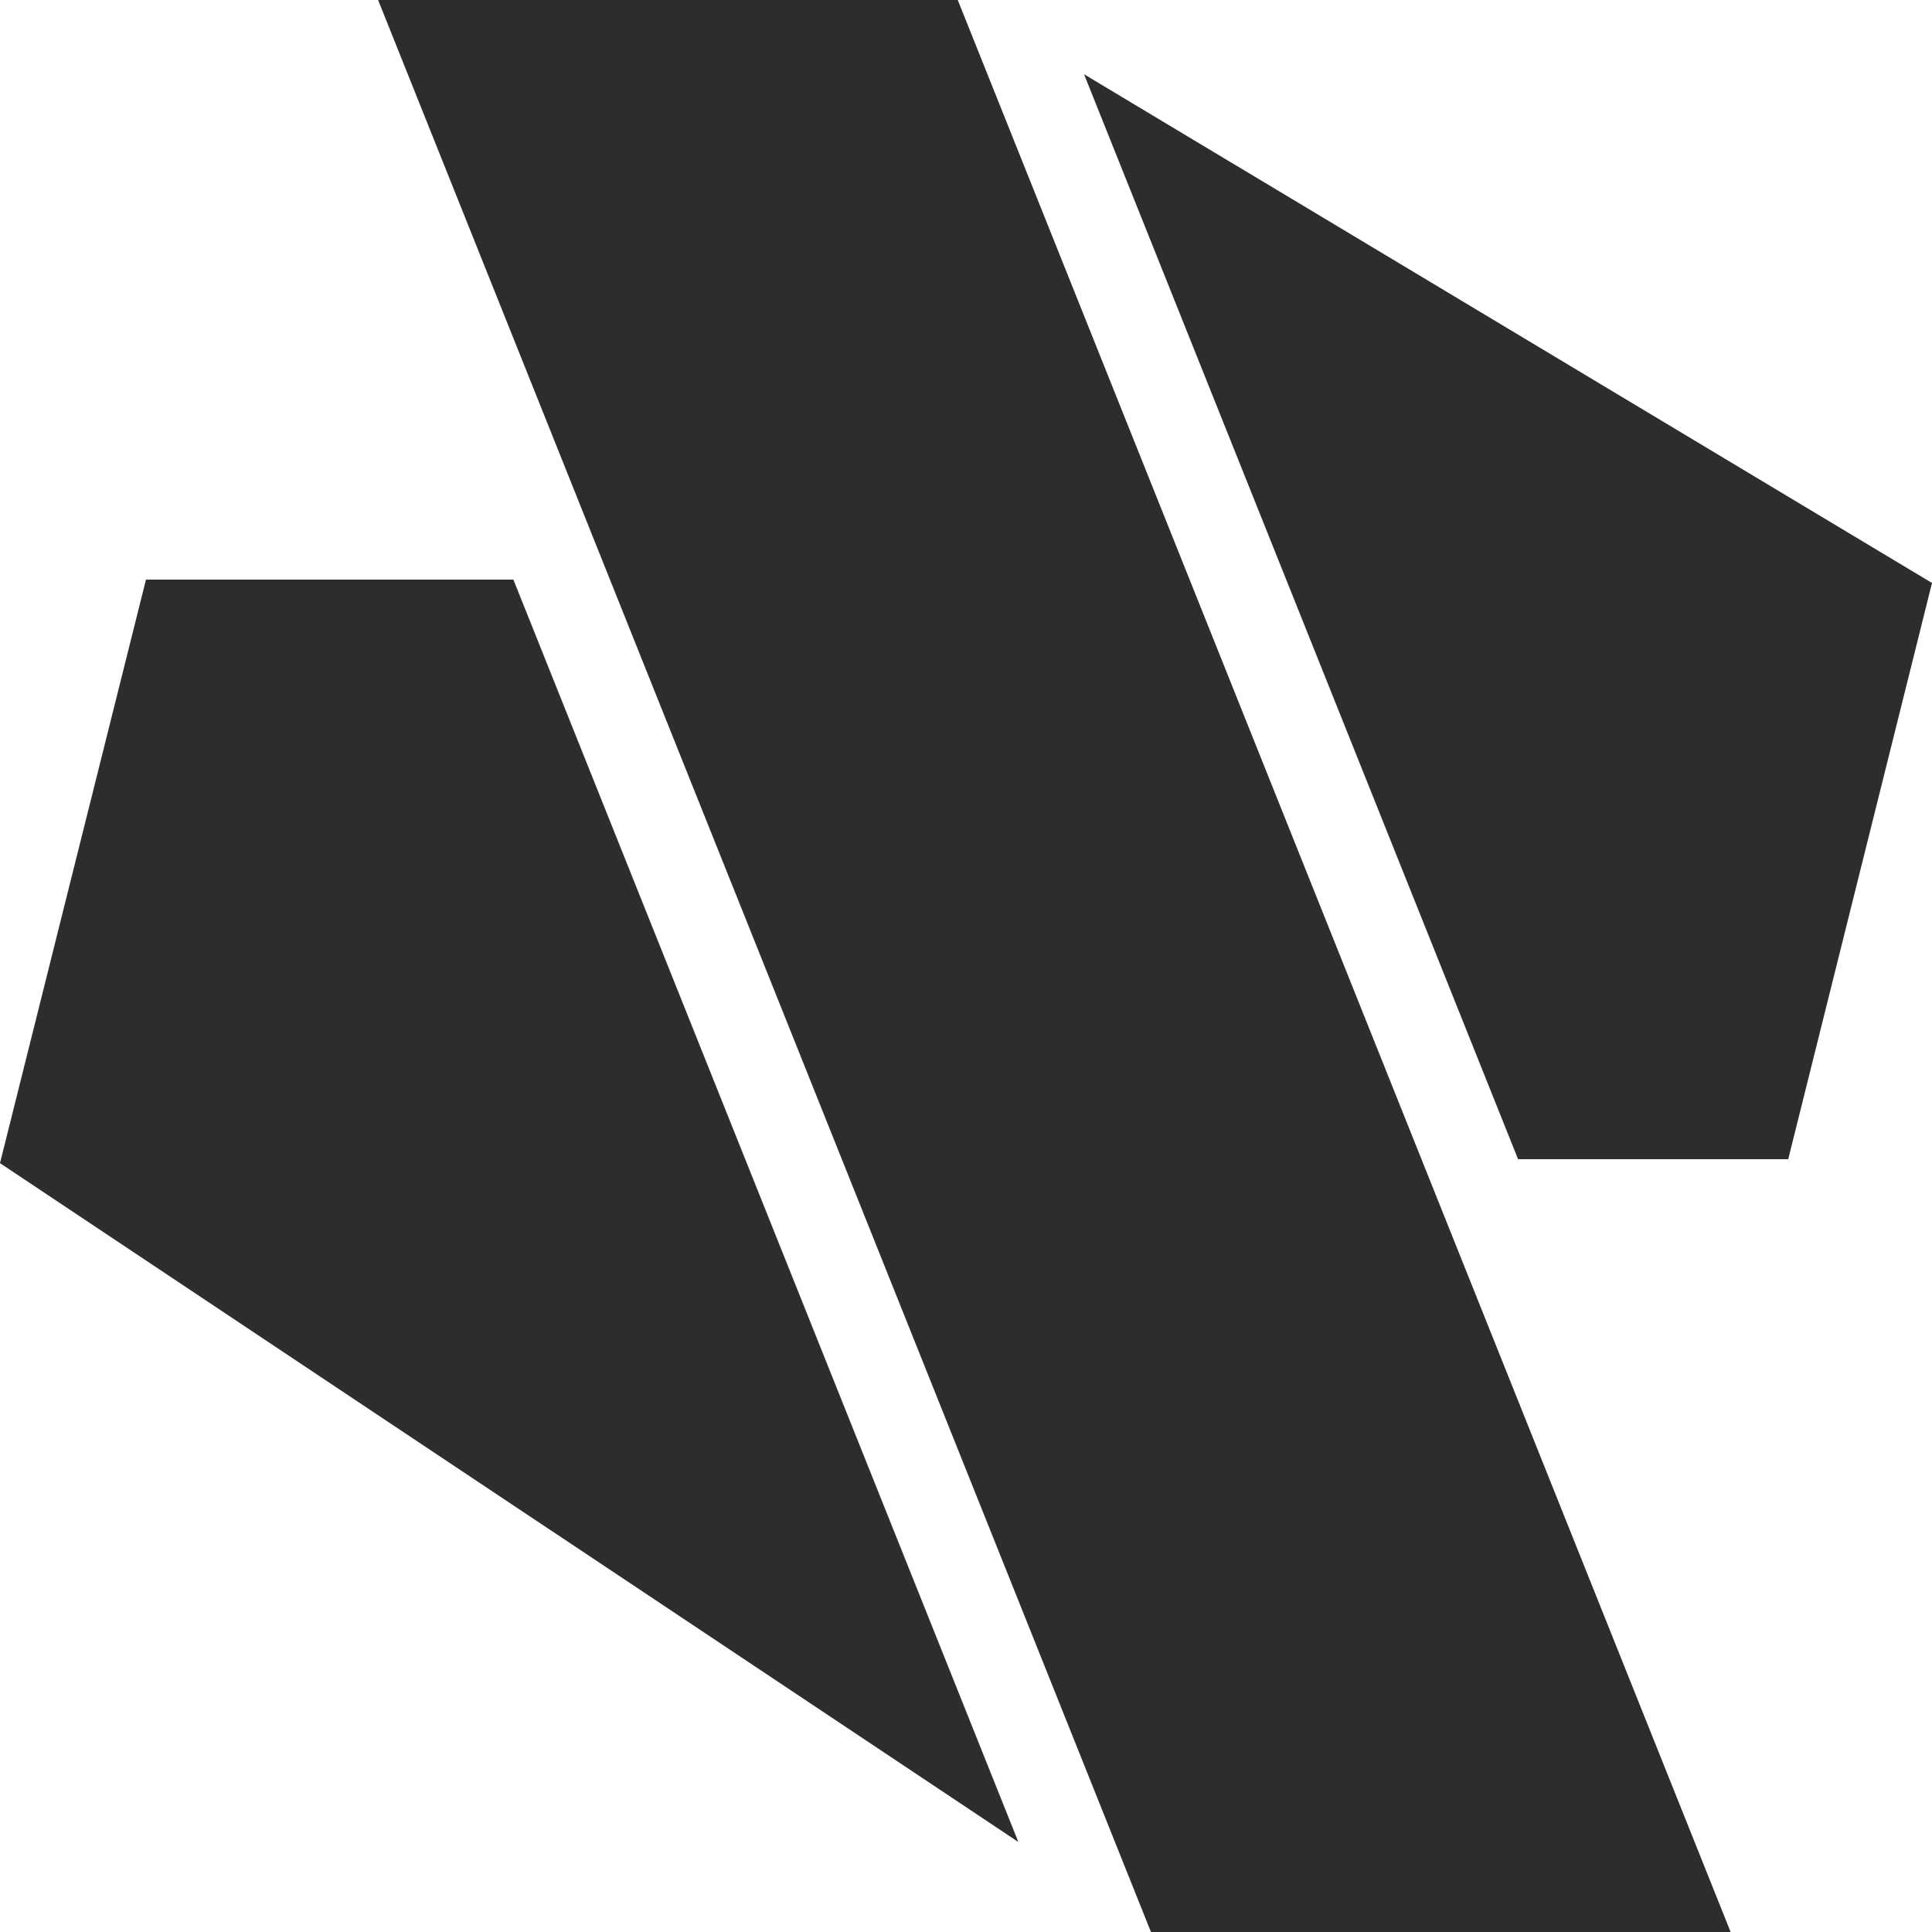 <svg width="64" height="64" viewBox="0 0 64 64" fill="none" xmlns="http://www.w3.org/2000/svg">
<path d="M38.127 64L12.525 0H31.727L57.329 64H38.127Z" fill="#2D2D2D"/>
<path d="M4.836 19.2L0 38.531L33.734 61.018L17.006 19.2H4.836Z" fill="#2D2D2D"/>
<path d="M64 19.311L59.237 38.4H50.288L35.91 2.459L64 19.311Z" fill="#2D2D2D"/>
</svg>
